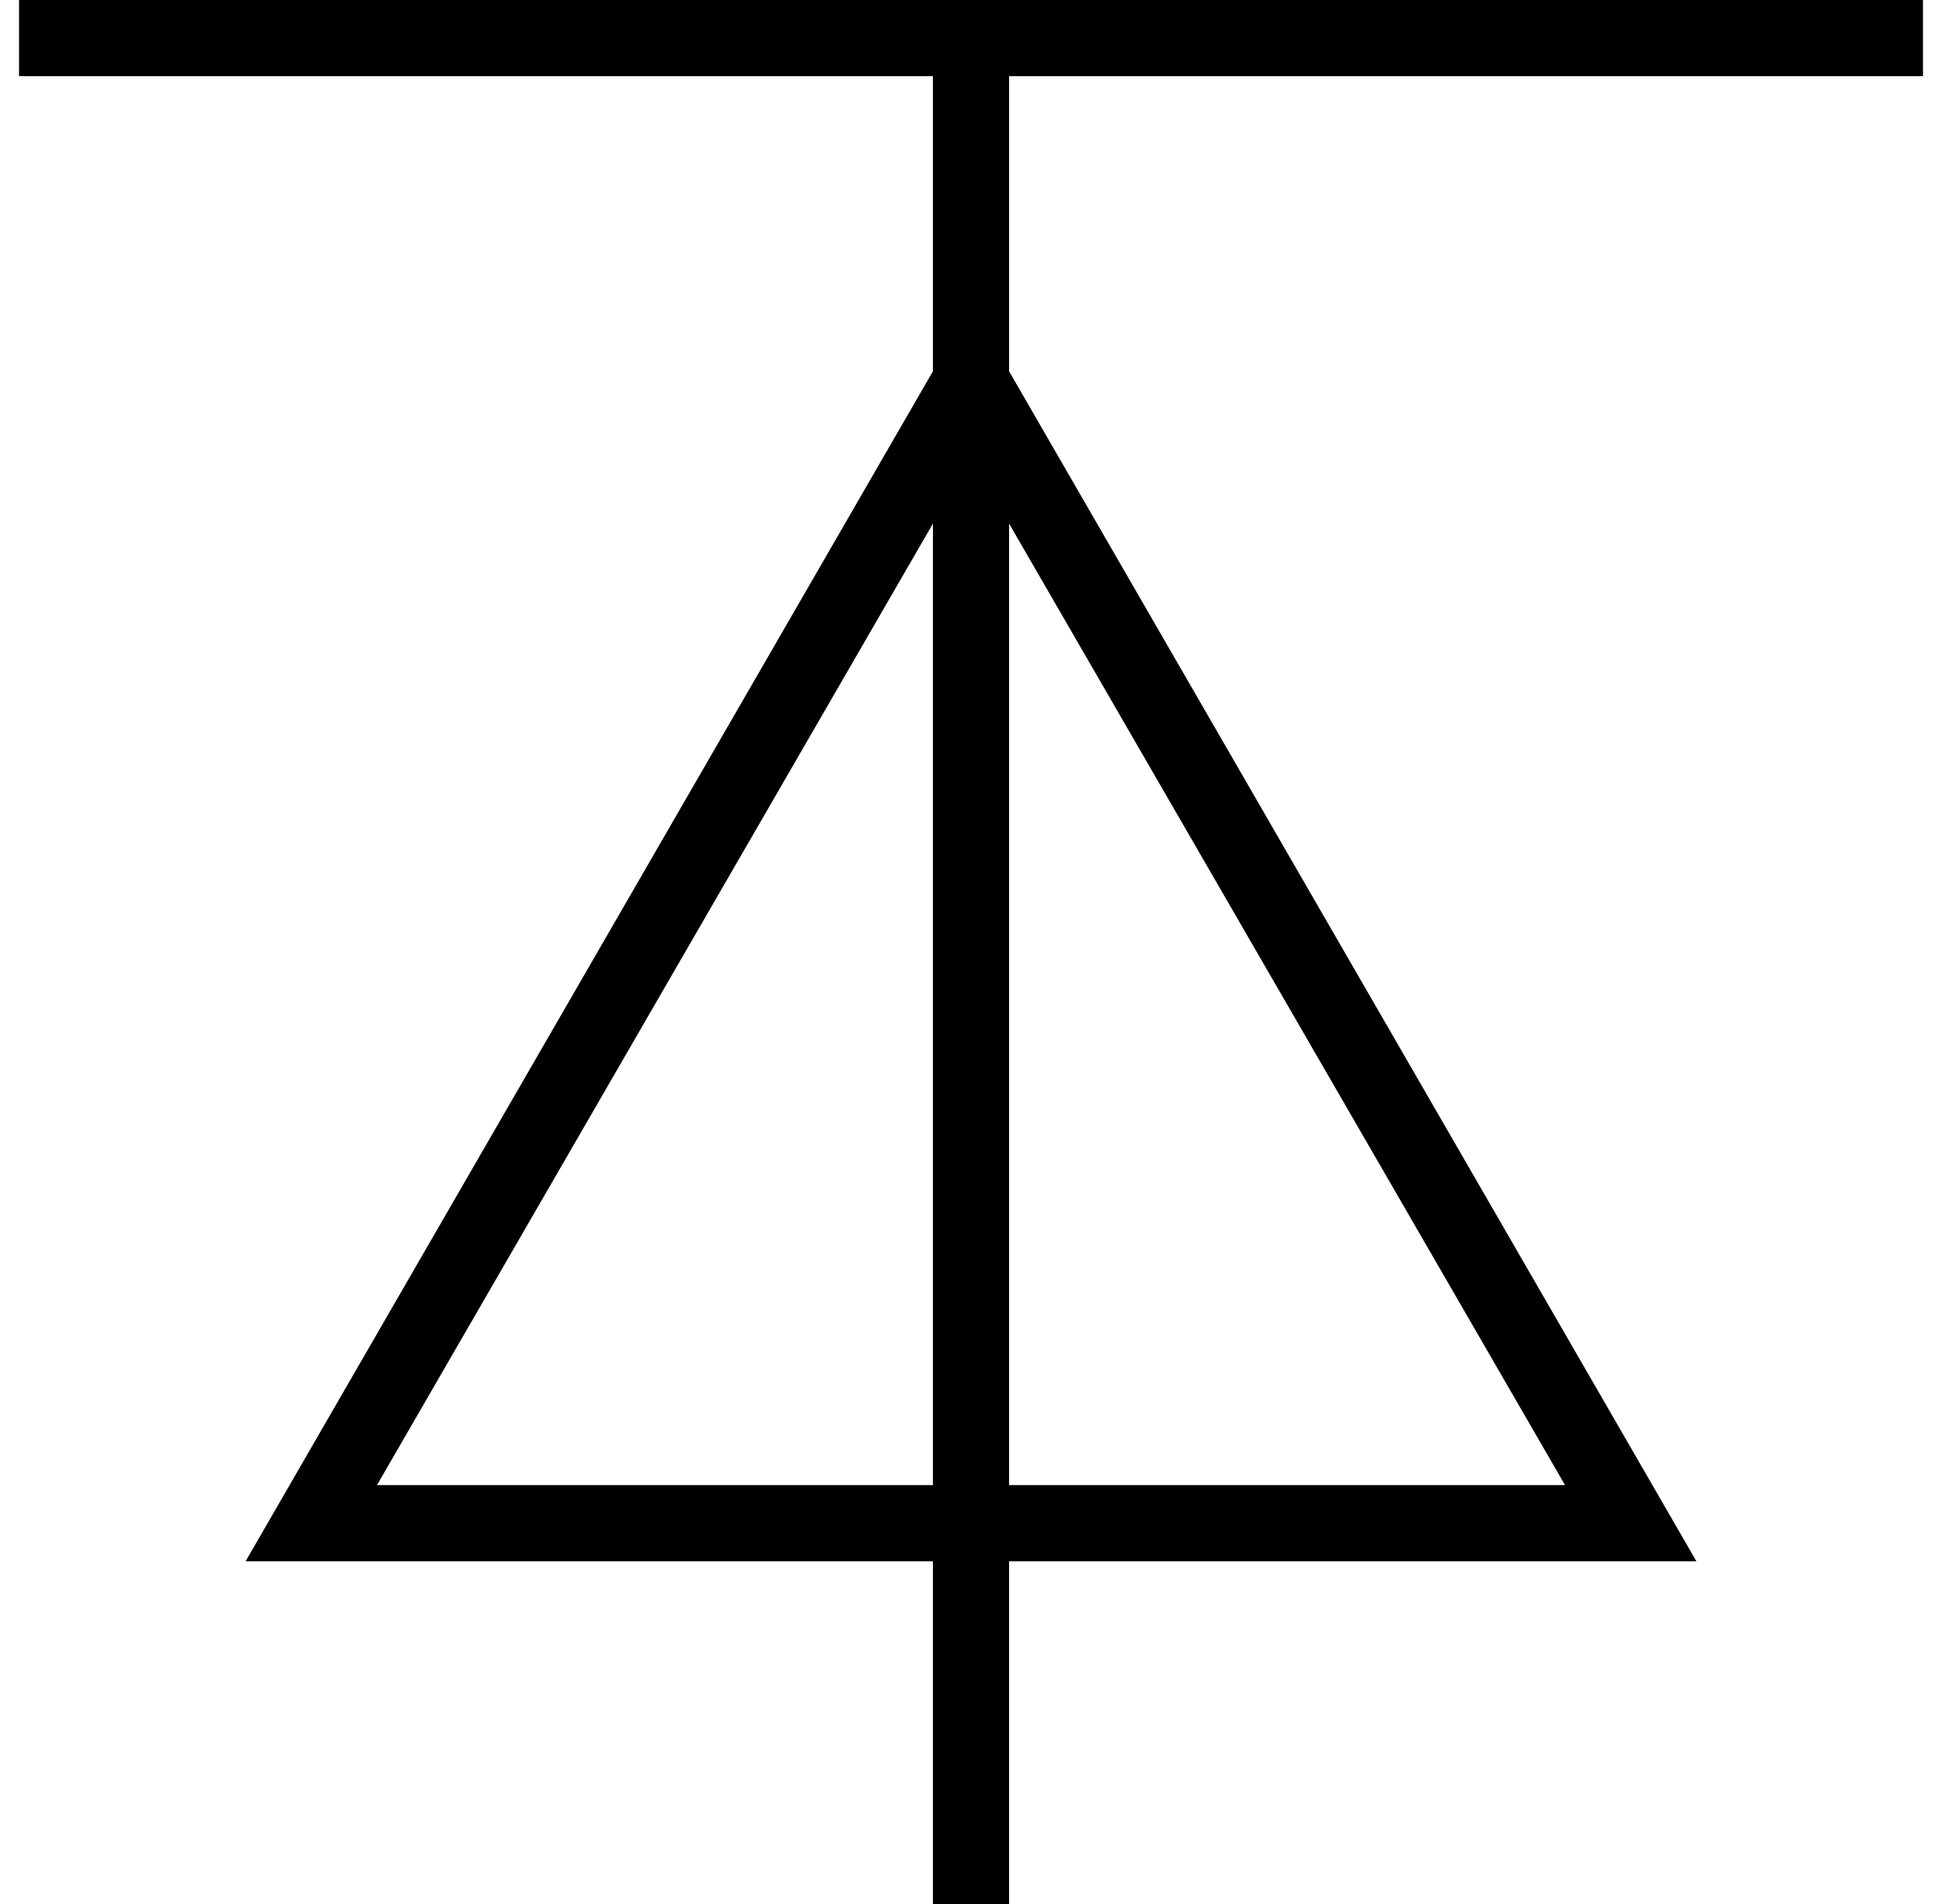 <?xml version="1.0" standalone="no"?>
<!DOCTYPE svg PUBLIC "-//W3C//DTD SVG 1.1//EN" "http://www.w3.org/Graphics/SVG/1.1/DTD/svg11.dtd" >
<svg xmlns="http://www.w3.org/2000/svg" xmlns:xlink="http://www.w3.org/1999/xlink" version="1.1" viewBox="-10 0 1020 1000">
   <path fill="currentColor"
d="M188 780h292v-505zM812 780l-292 -505v505h292zM881 820h-361v180h-40v-180h-361l361 -625v-155h-480v-40h1000v40h-480v155z" />
</svg>
